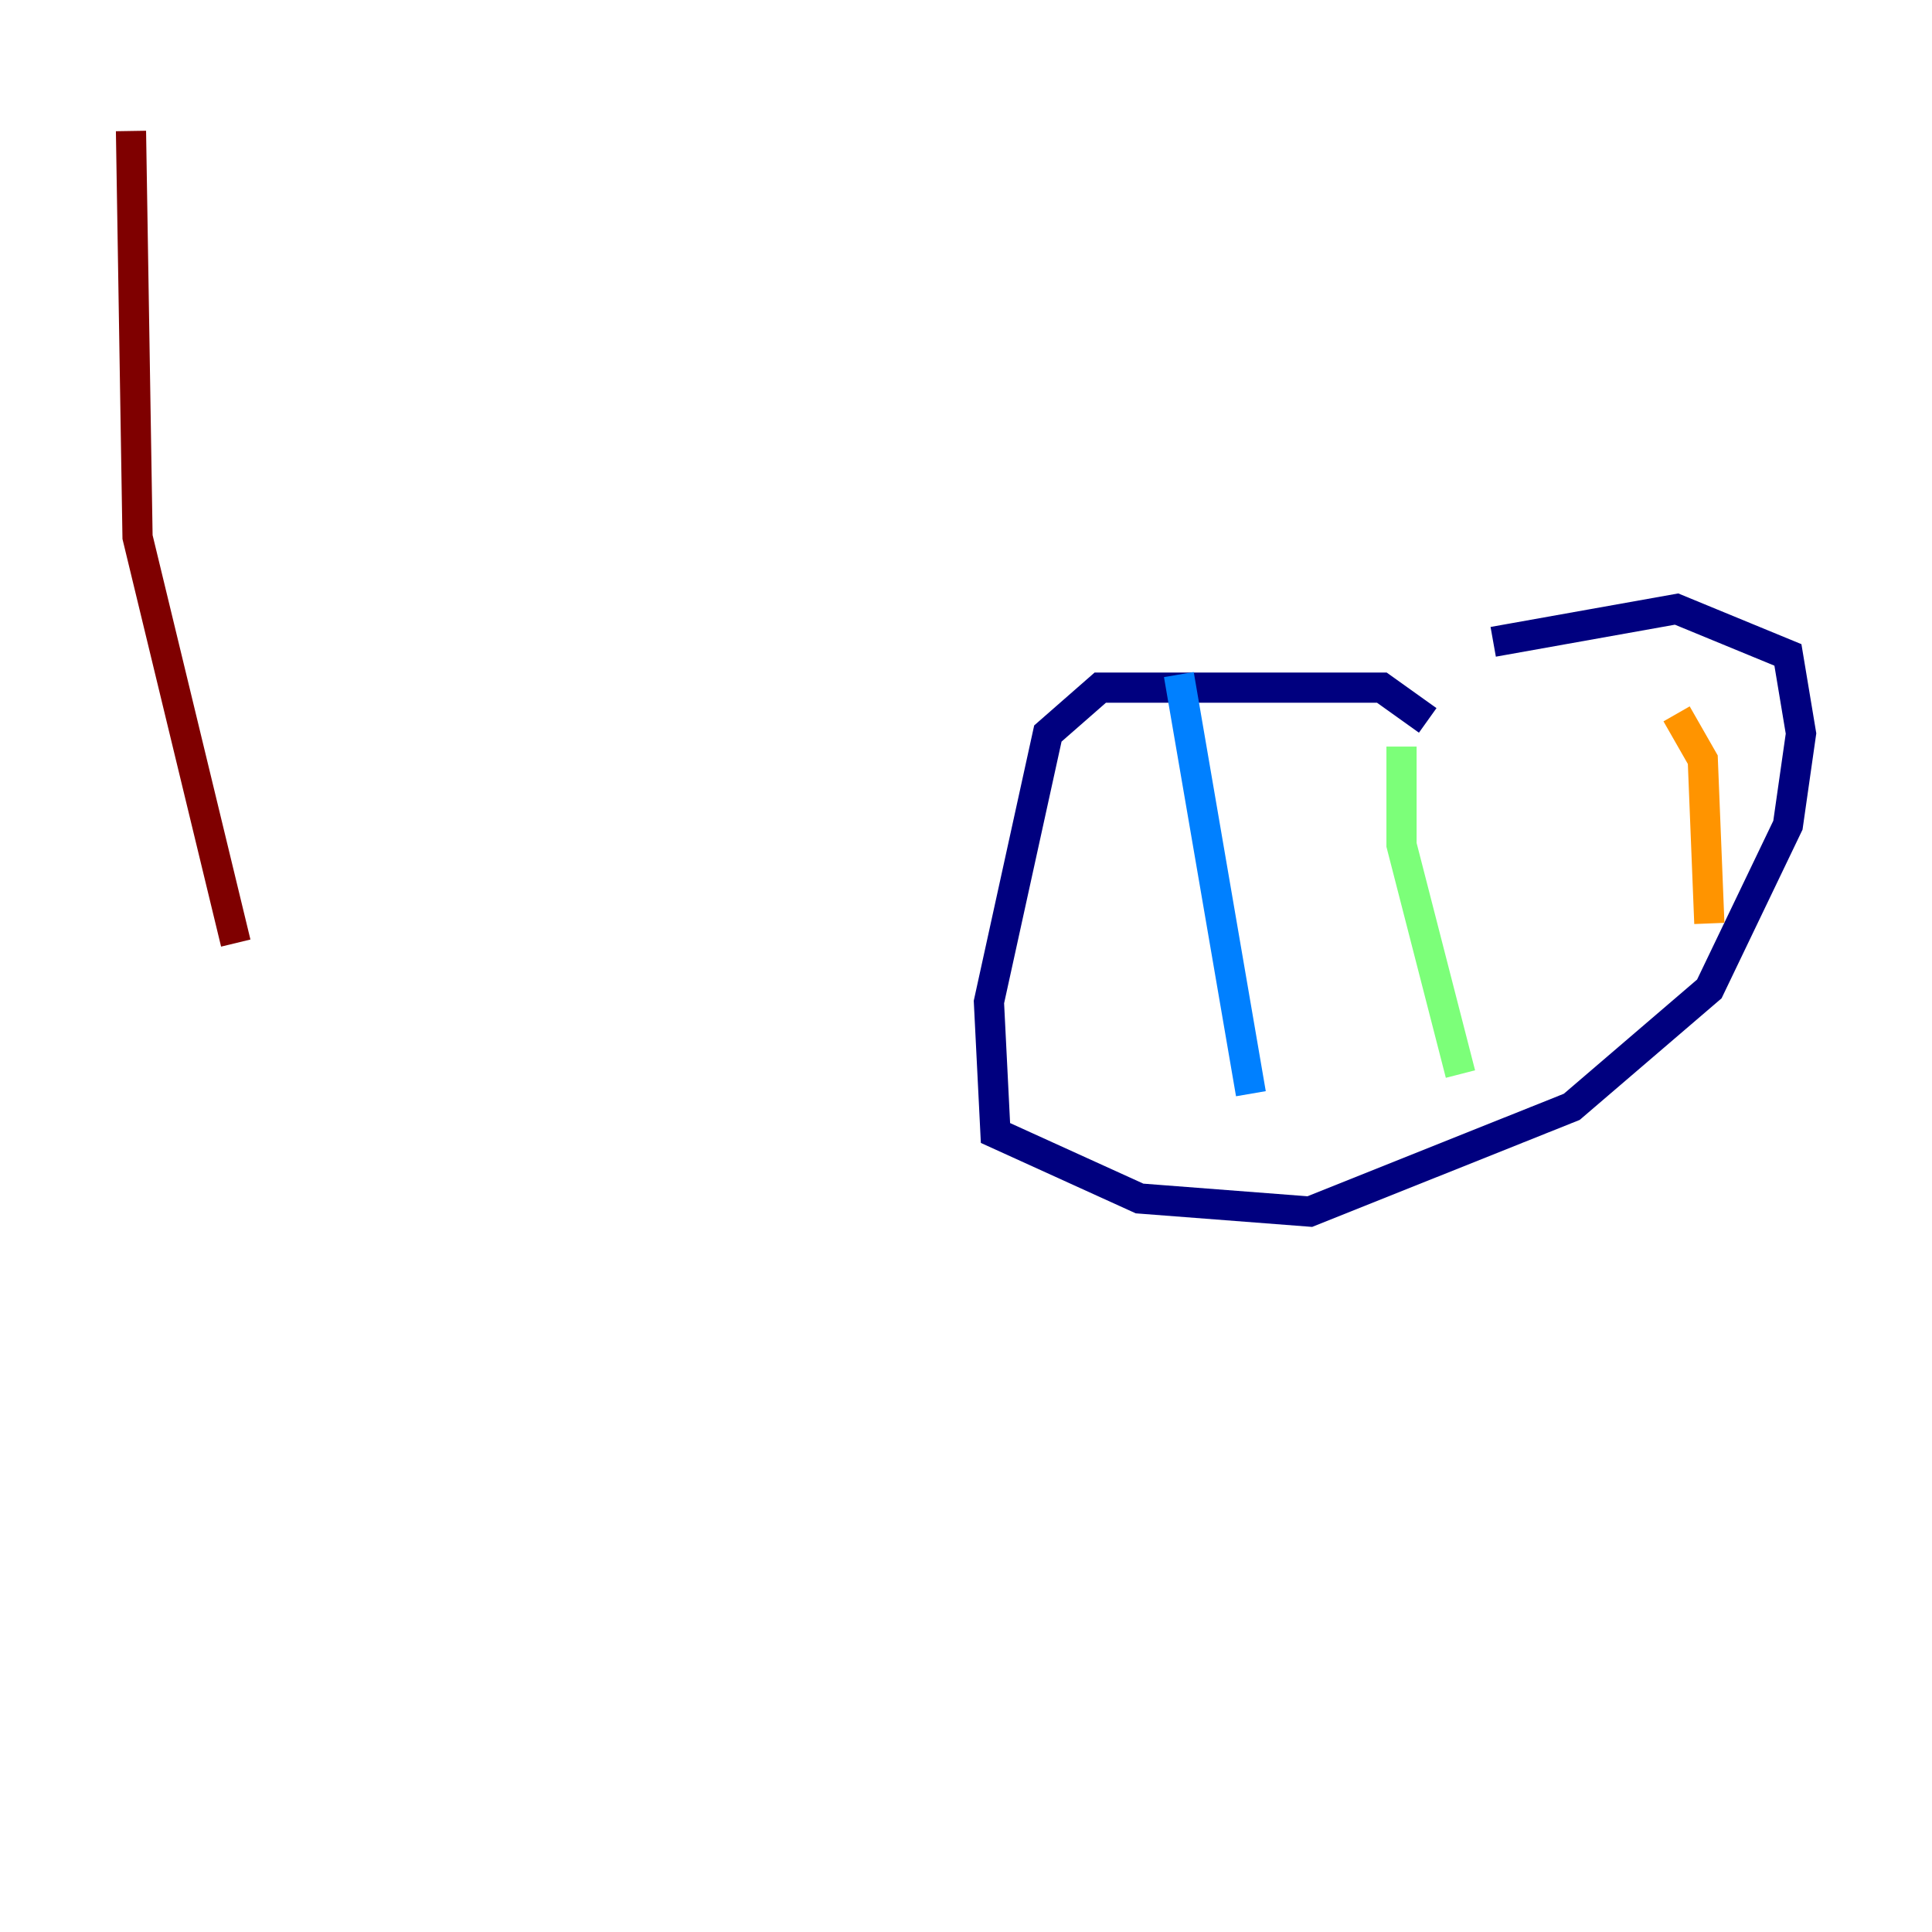 <?xml version="1.0" encoding="utf-8" ?>
<svg baseProfile="tiny" height="128" version="1.2" viewBox="0,0,128,128" width="128" xmlns="http://www.w3.org/2000/svg" xmlns:ev="http://www.w3.org/2001/xml-events" xmlns:xlink="http://www.w3.org/1999/xlink"><defs /><polyline fill="none" points="94.59,47.729 91.552,45.559 72.895,45.559 69.424,48.597 65.519,66.386 65.953,75.064 75.498,79.403 86.78,80.271 104.136,73.329 113.248,65.519 118.454,54.671 119.322,48.597 118.454,43.39 111.078,40.352 98.929,42.522" stroke="#00007f" stroke-width="2" /><polyline fill="none" points="78.102,44.691 82.875,72.461" stroke="#0080ff" stroke-width="2" /><polyline fill="none" points="92.854,49.464 92.854,55.973 96.759,71.159" stroke="#7cff79" stroke-width="2" /><polyline fill="none" points="111.078,47.295 112.814,50.332 113.248,61.18" stroke="#ff9400" stroke-width="2" /><polyline fill="none" points="8.678,8.678 9.112,35.58 15.62,62.481" stroke="#7f0000" stroke-width="2" /></svg>